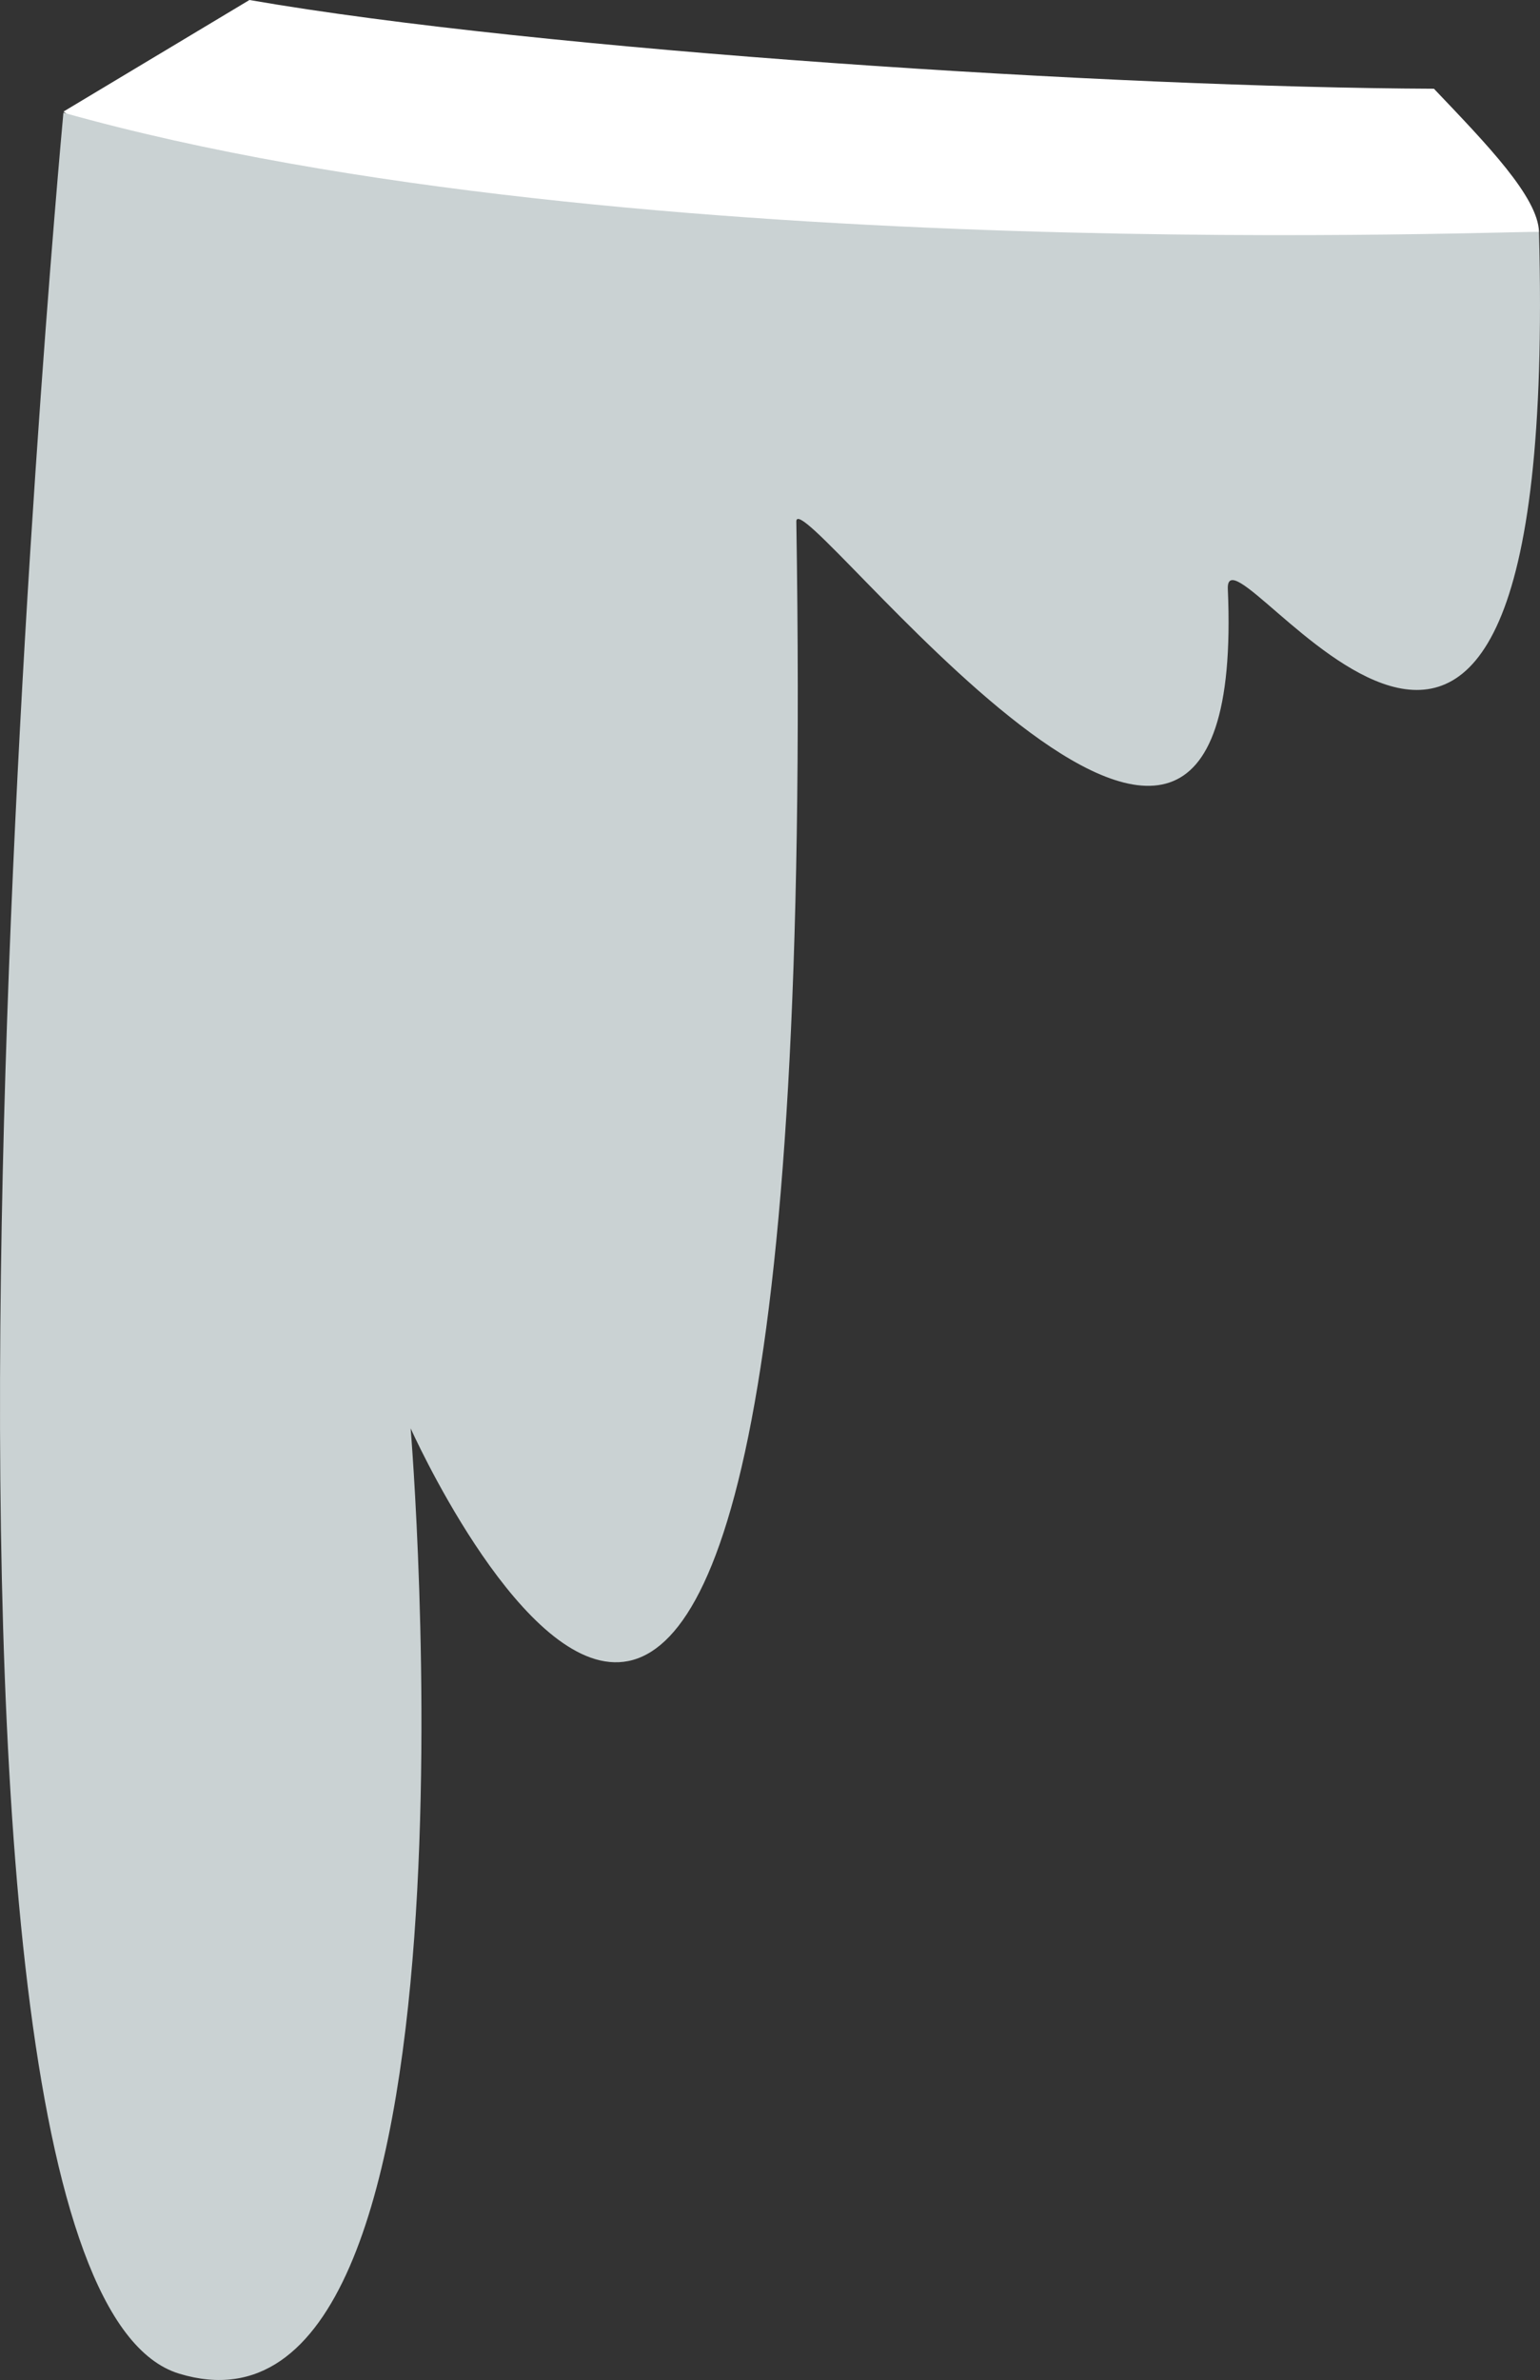 <?xml version="1.0" encoding="utf-8"?>
<!-- Generator: Adobe Illustrator 27.1.1, SVG Export Plug-In . SVG Version: 6.00 Build 0)  -->
<svg version="1.1" xmlns="http://www.w3.org/2000/svg" xmlns:xlink="http://www.w3.org/1999/xlink" x="0px" y="0px"
	 viewBox="0 0 83.878 129.575" enable-background="new 0 0 83.878 129.575" xml:space="preserve">
<rect x="0" y="0" width="83.878" height="129.575" fill="#333333" stroke="none"/>
<g id="paint_x5F_drip_x5F_white">
	<path fill="#FFFFFF" d="M78.101,4.831C60.705,4.762,29.49,2.761,13.585,0L3.459,6.075c0,0,12.424,9.067,35.394,11.438
		c29.176,3.012,44.971-4.881,44.971-4.881C83.773,10.728,80.991,7.866,78.101,4.831z"/>
	<path fill="#CAD2D3" d="M3.454,6.134C3.223,8.626-7.382,124.036,9.762,129.231c17.331,5.252,12.604-51.468,12.604-51.468
		s22.583,50.418,21.007-49.367c-0.04-2.568,24.684,30.855,23.502,3.676c-0.197-4.53,18.13,25.07,16.948-19.44
		C83.82,12.475,34.22,14.794,3.454,6.134z"/>
</g>
<g id="Layer_1">
</g>
</svg>
